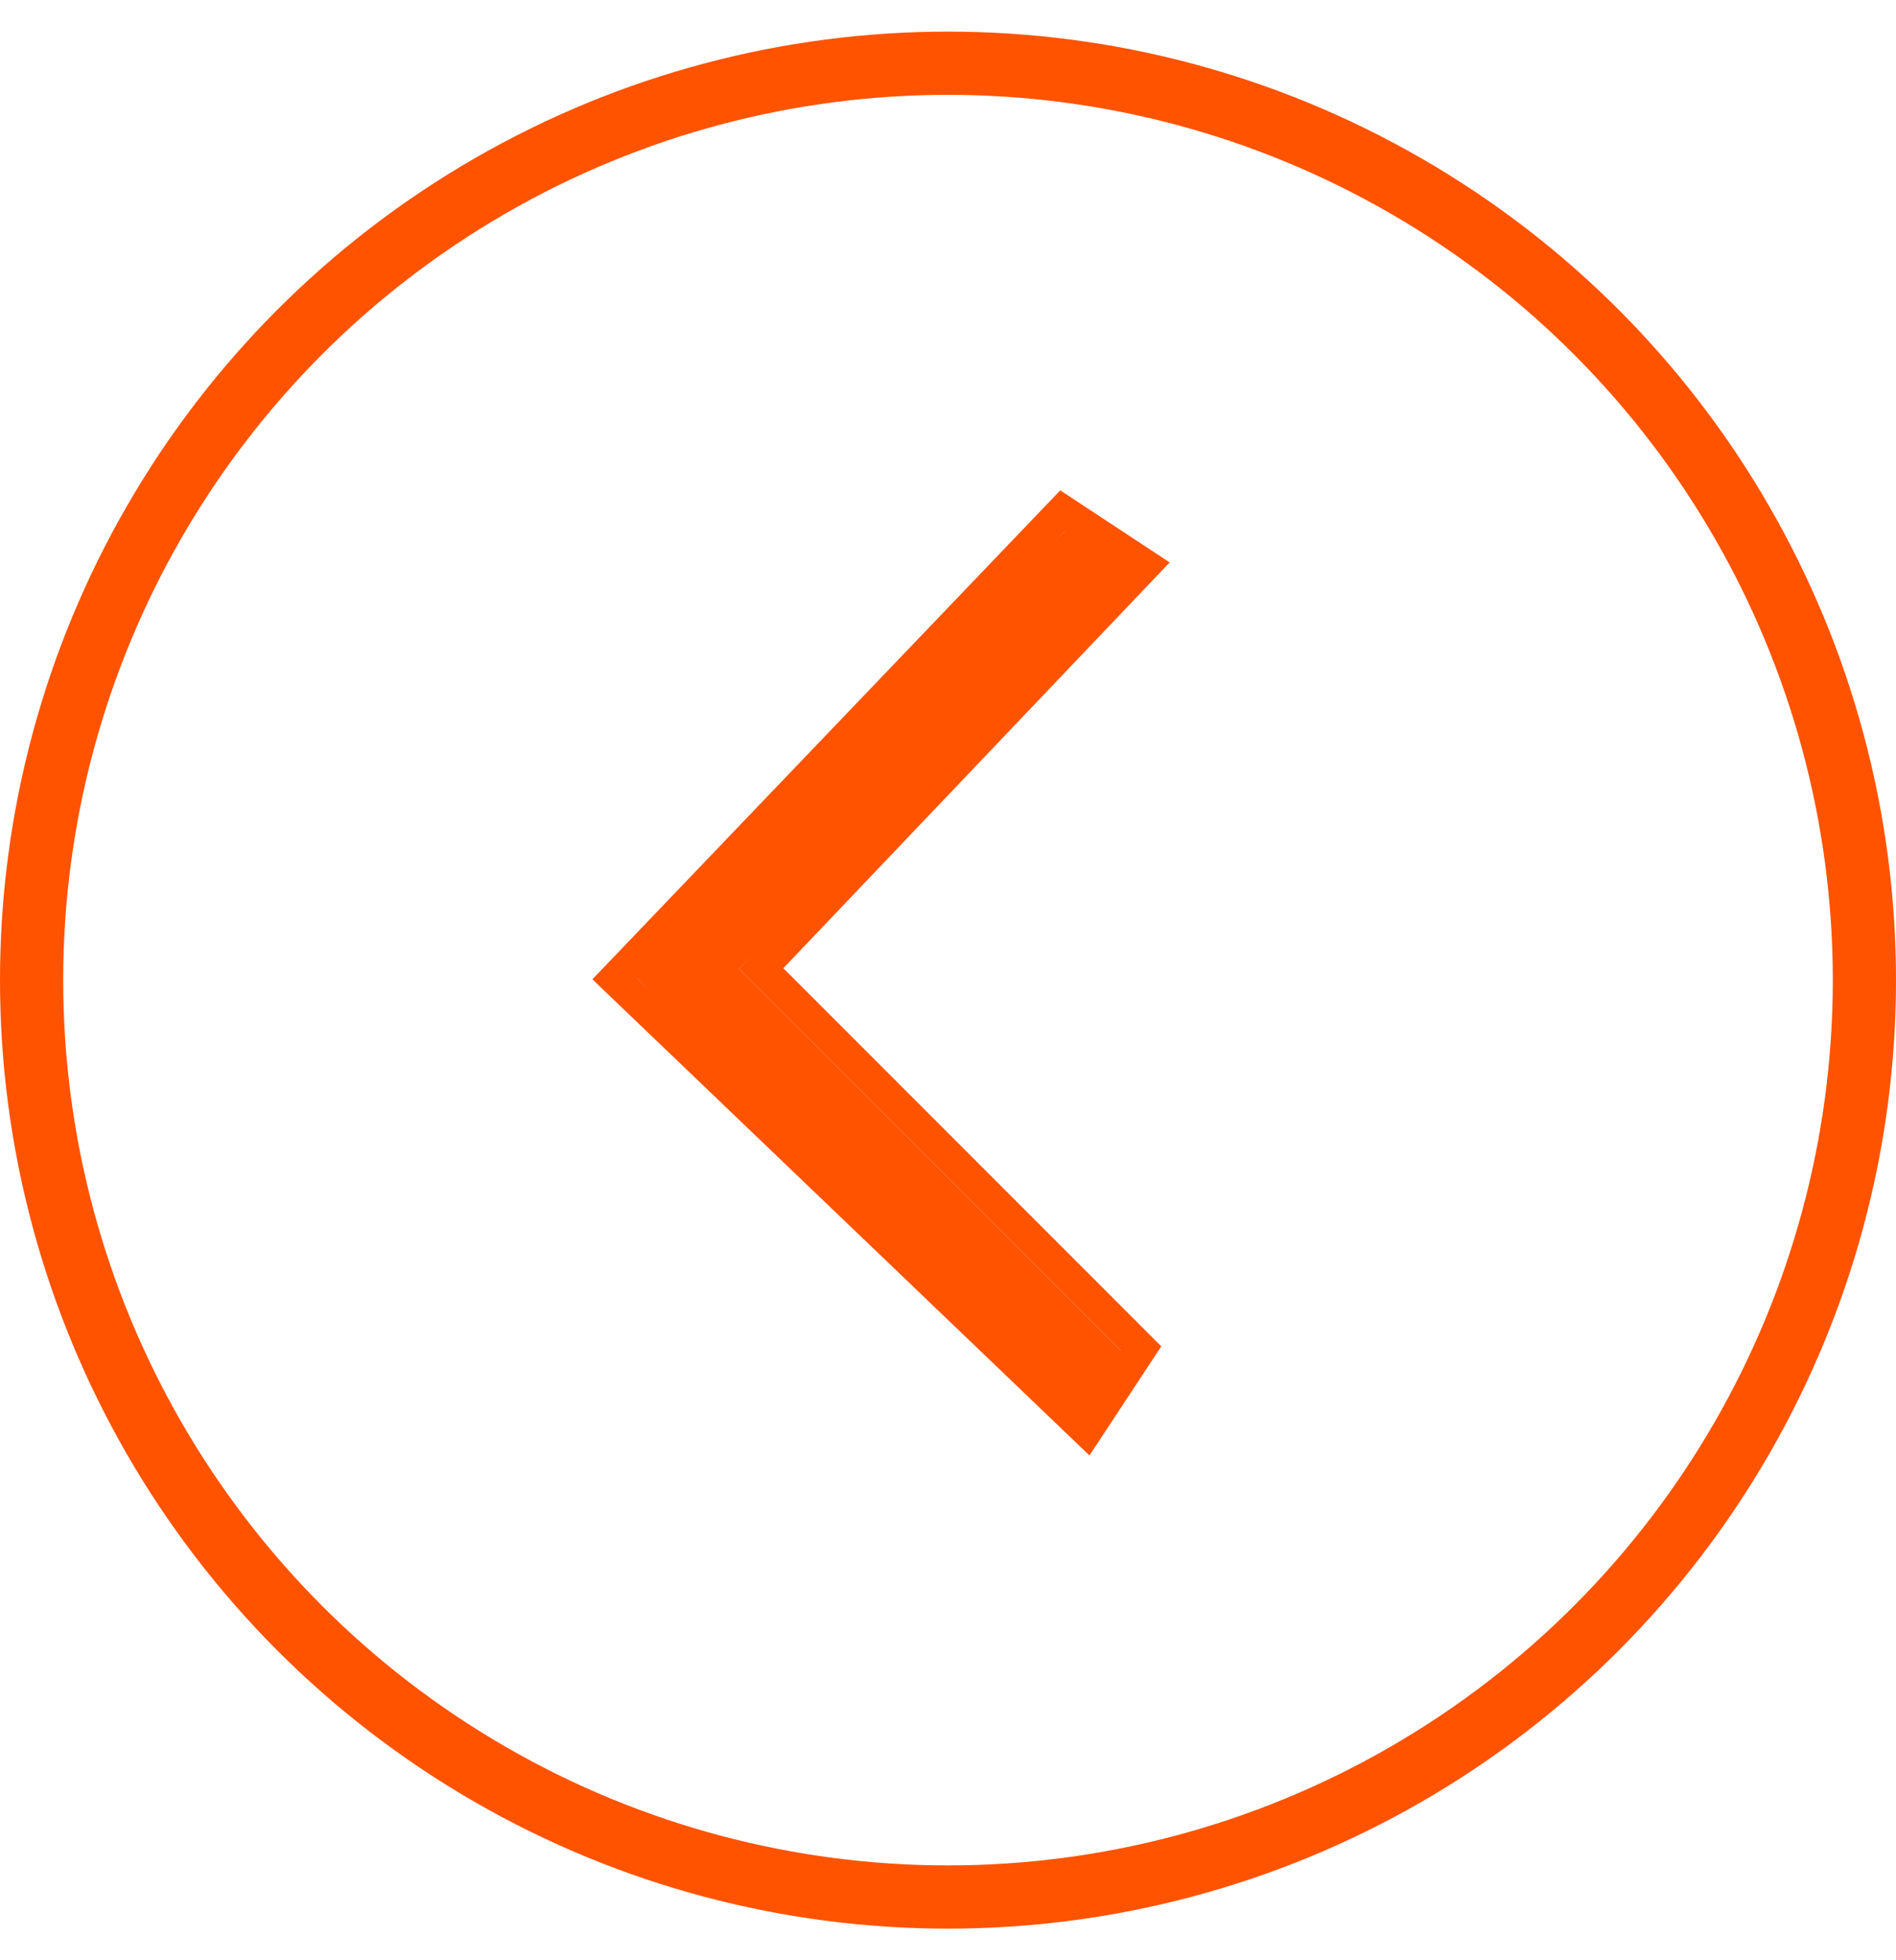 <?xml version="1.0" encoding="UTF-8"?>
<svg width="30px" height="31px" viewBox="0 0 30 31" version="1.1" xmlns="http://www.w3.org/2000/svg" xmlns:xlink="http://www.w3.org/1999/xlink">
    <title>Group 36 Copy 5</title>
    <defs>
        <path d="M8,10.893 C8,10.818 8.008,10.791 8.022,10.764 C8.037,10.737 8.058,10.716 8.085,10.701 C8.112,10.687 8.139,10.679 8.214,10.679 L9.036,10.679 C9.111,10.679 9.138,10.687 9.165,10.701 C9.192,10.716 9.213,10.737 9.228,10.764 C9.242,10.791 9.25,10.818 9.25,10.893 L9.249,19.429 L17.786,19.429 C17.861,19.429 17.888,19.437 17.915,19.451 C17.942,19.466 17.963,19.487 17.978,19.514 C17.992,19.541 18,19.568 18,19.643 L18,20.465 C18,20.54 17.992,20.567 17.978,20.594 C17.963,20.621 17.942,20.642 17.915,20.657 C17.888,20.671 17.861,20.679 17.786,20.679 L8.214,20.679 C8.139,20.679 8.112,20.671 8.085,20.657 C8.058,20.642 8.037,20.621 8.022,20.594 C8.008,20.567 8,20.54 8,20.465 L8,10.893 Z" id="path-1"></path>
    </defs>
    <g id="01_Design" stroke="none" stroke-width="1" fill="none" fill-rule="evenodd">
        <g id="00_Home" transform="translate(-1174, -473)">
            <g id="Group-36-Copy-5" transform="translate(1189, 488.5) rotate(-180) translate(-1189, -488.5) translate(1174, 473)">
                <g id="Group" transform="translate(0, 0.5)" stroke="#FF5300">
                    <circle id="Oval" cx="15" cy="15" r="14.5"></circle>
                </g>
                <g id="Combined-Shape-Copy-3" transform="translate(13, 15.679) rotate(-135) translate(-13, -15.679) ">
                    <use fill="#FF5300" fill-rule="evenodd" style="mix-blend-mode: darken;" xlink:href="#path-1"></use>
                    <path stroke="#FF5300" stroke-width="0.5" d="M9.279,10.374 L9.493,19.179 L17.99,19.179 L18.305,20.709 L7.969,20.934 L7.746,10.69 L9.279,10.374 Z"></path>
                </g>
            </g>
        </g>
    </g>
</svg>